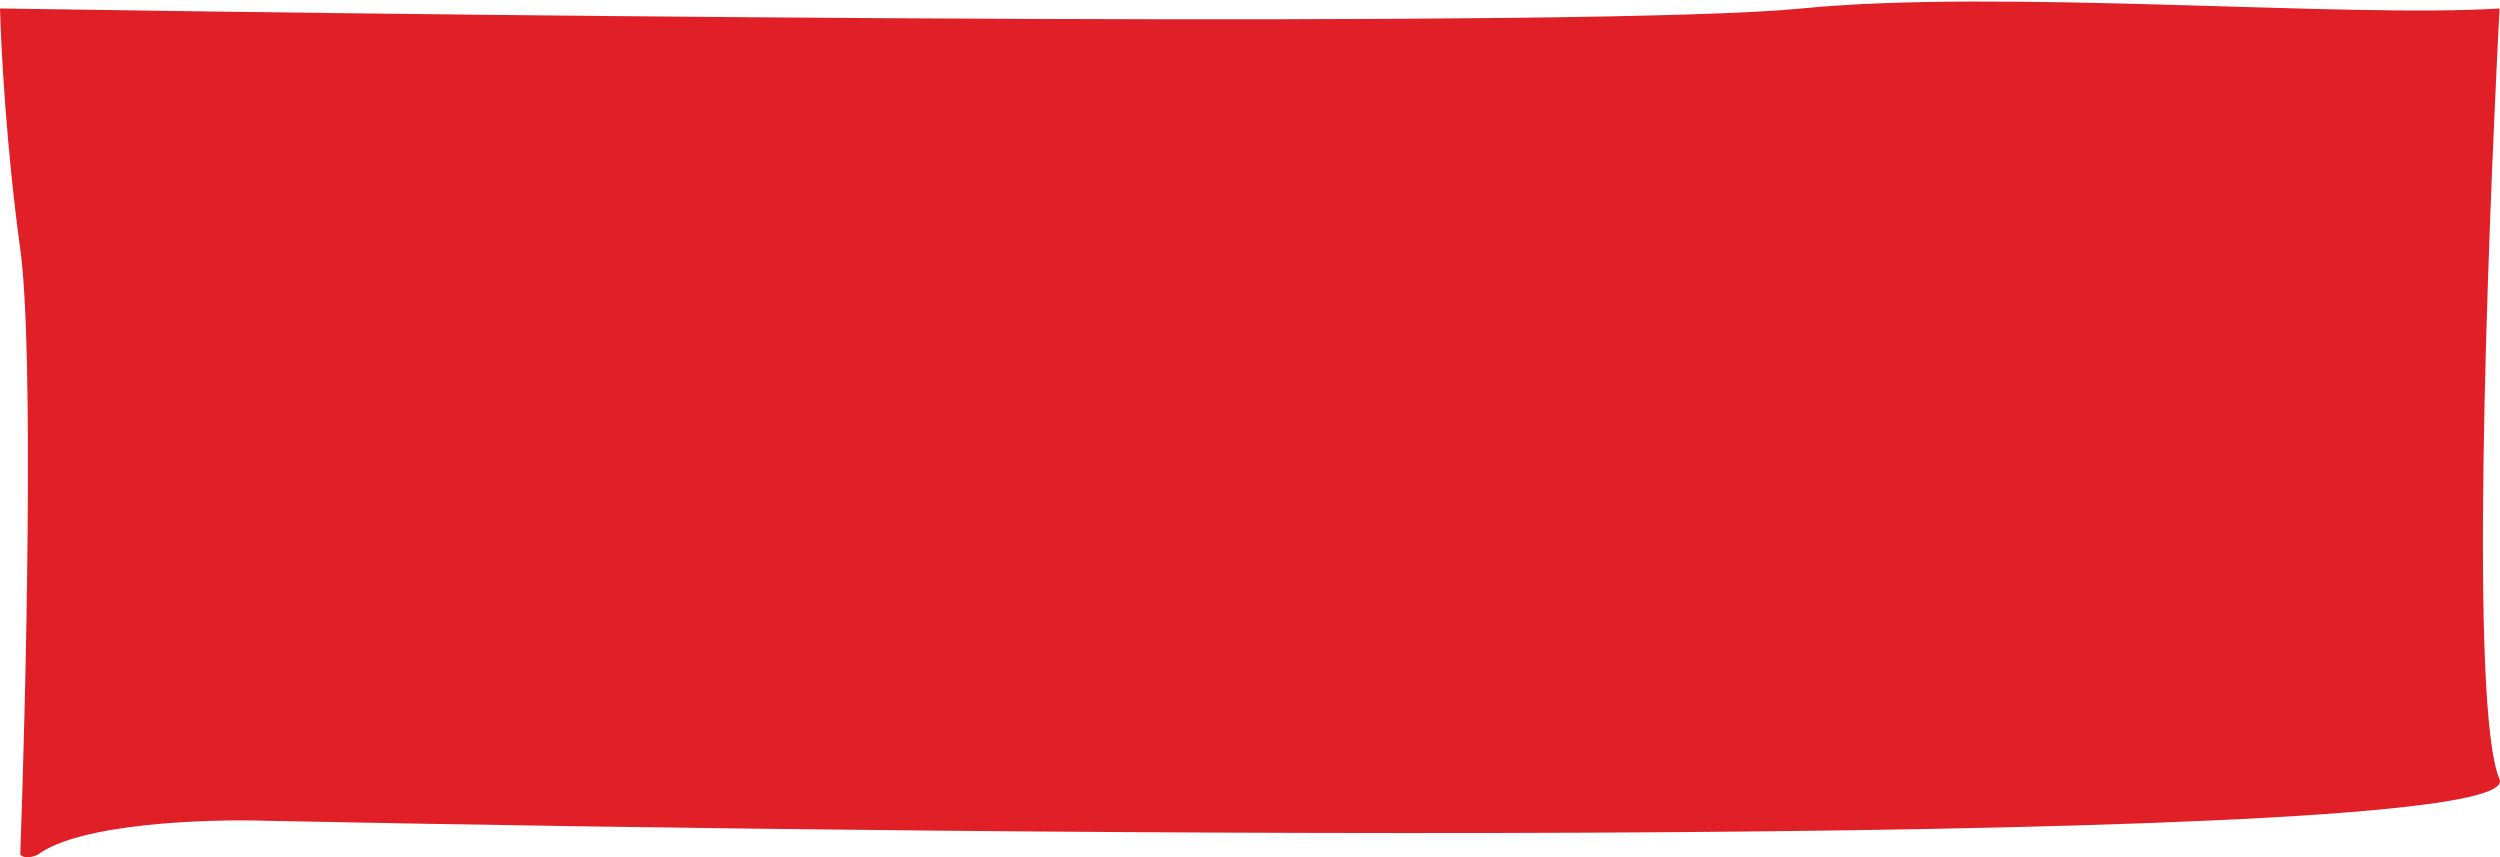 <svg width="1324" height="454" viewBox="0 0 1324 454" fill="none" xmlns="http://www.w3.org/2000/svg">
<path d="M10.733 131.894C18.093 185.058 13.8 367.9 10.733 452.676C13.187 455.074 17.889 453.675 19.933 452.676C42.422 435.887 110.058 433.689 141.065 434.688C541.943 442.849 1339.71 449.878 1323.76 412.703C1307.82 375.528 1317.12 134.559 1323.76 4.481C1244.03 9.644 1058.5 -5.912 954.235 4.481C849.969 14.873 274.634 8.811 0 4.481C0.511 24.8 3.373 78.73 10.733 131.894Z" fill="#E01F26"/>
</svg>
